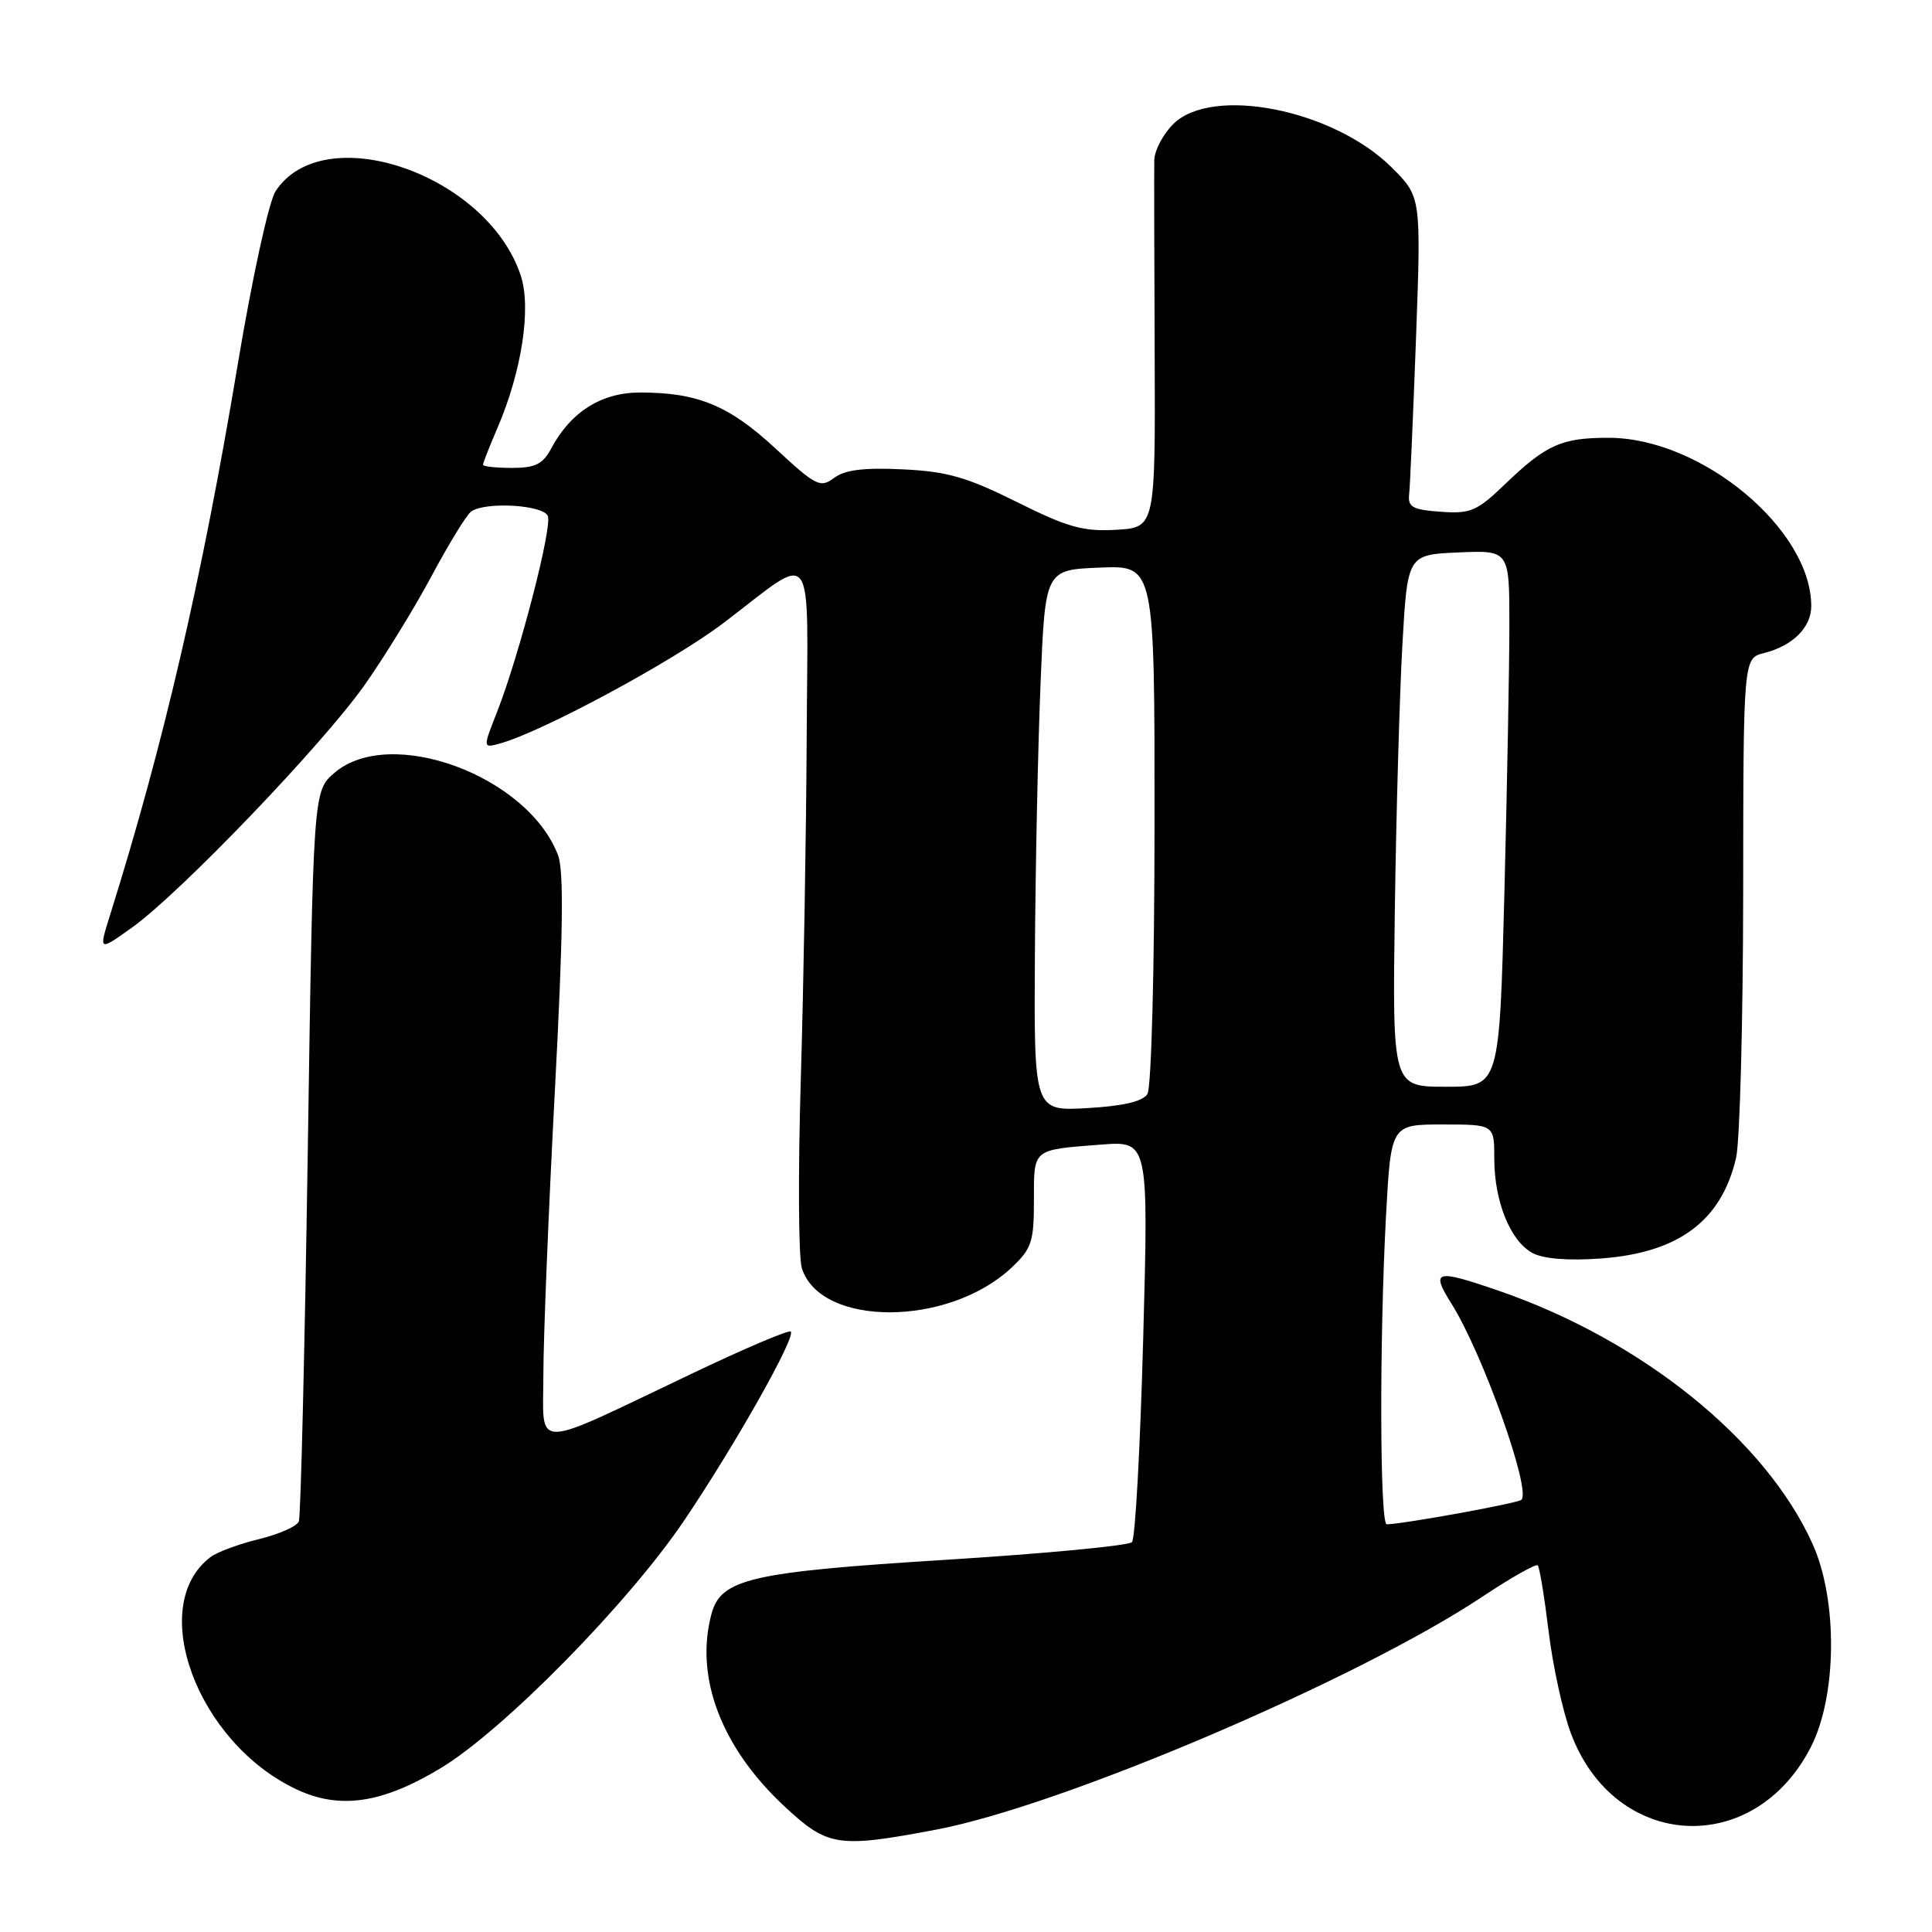 <?xml version="1.0" encoding="UTF-8" standalone="no"?>
<!DOCTYPE svg PUBLIC "-//W3C//DTD SVG 1.1//EN" "http://www.w3.org/Graphics/SVG/1.1/DTD/svg11.dtd" >
<svg xmlns="http://www.w3.org/2000/svg" xmlns:xlink="http://www.w3.org/1999/xlink" version="1.1" viewBox="0 0 256 256">
 <g >
 <path fill="currentColor"
d=" M 124.08 242.43 C 140.74 239.27 179.88 222.57 196.41 211.58 C 200.21 209.05 203.52 207.18 203.76 207.42 C 204.00 207.66 204.64 211.59 205.20 216.16 C 205.75 220.72 207.08 226.80 208.15 229.67 C 213.95 245.17 232.38 246.24 239.94 231.51 C 243.42 224.74 243.53 212.02 240.18 204.59 C 233.96 190.78 217.56 177.56 198.51 171.00 C 190.18 168.14 189.55 168.32 192.33 172.75 C 196.46 179.33 202.91 197.42 201.60 198.73 C 201.15 199.18 186.10 201.92 183.75 201.98 C 182.83 202.00 182.77 177.61 183.65 161.16 C 184.31 149.00 184.31 149.00 191.15 149.00 C 198.00 149.00 198.00 149.00 198.00 153.53 C 198.00 159.20 200.14 164.47 203.08 166.04 C 204.49 166.80 207.83 167.07 212.08 166.76 C 222.40 166.02 228.10 161.79 230.04 153.42 C 230.54 151.27 230.96 135.49 230.98 118.36 C 231.00 87.22 231.00 87.22 233.75 86.53 C 237.54 85.58 240.00 83.14 240.00 80.31 C 240.00 70.13 225.46 58.03 213.18 58.01 C 206.91 58.00 204.88 58.91 199.40 64.18 C 195.70 67.73 194.85 68.10 190.90 67.81 C 187.18 67.55 186.53 67.19 186.72 65.50 C 186.84 64.40 187.25 55.08 187.63 44.79 C 188.31 26.08 188.31 26.08 184.41 22.19 C 176.67 14.50 160.59 11.32 155.45 16.45 C 154.10 17.80 152.98 19.94 152.95 21.20 C 152.92 22.47 152.94 33.94 153.00 46.70 C 153.09 69.89 153.09 69.89 147.91 70.20 C 143.52 70.45 141.50 69.89 134.72 66.51 C 128.09 63.21 125.50 62.47 119.61 62.19 C 114.47 61.94 111.95 62.26 110.53 63.32 C 108.70 64.69 108.13 64.41 102.77 59.44 C 96.59 53.72 92.47 52.01 84.83 52.01 C 79.72 52.00 75.64 54.56 73.05 59.40 C 71.93 61.51 70.93 62.00 67.83 62.00 C 65.72 62.00 64.00 61.81 64.00 61.58 C 64.00 61.35 64.87 59.13 65.94 56.65 C 69.15 49.15 70.42 40.81 69.00 36.51 C 64.57 23.08 42.88 15.62 36.52 25.33 C 35.62 26.71 33.42 36.77 31.46 48.54 C 26.73 76.83 21.66 98.68 14.57 121.29 C 13.07 126.07 13.07 126.07 17.55 122.86 C 23.94 118.27 42.70 98.70 48.29 90.80 C 50.89 87.12 54.91 80.59 57.20 76.30 C 59.50 72.01 61.85 68.17 62.44 67.77 C 64.36 66.44 72.03 66.90 72.59 68.38 C 73.19 69.93 68.79 86.87 65.87 94.32 C 63.97 99.14 63.97 99.14 66.24 98.52 C 71.85 96.97 89.18 87.63 95.88 82.54 C 108.24 73.15 107.02 71.46 106.89 97.71 C 106.83 110.25 106.48 130.62 106.11 143.00 C 105.74 155.38 105.80 166.65 106.25 168.05 C 108.73 175.85 125.62 175.83 133.99 168.01 C 136.70 165.47 137.00 164.59 137.00 159.07 C 137.00 152.15 136.73 152.38 145.84 151.67 C 152.19 151.17 152.19 151.17 151.48 177.34 C 151.09 191.73 150.43 203.88 149.99 204.34 C 149.56 204.81 138.48 205.86 125.36 206.68 C 99.42 208.30 95.52 209.20 94.27 213.87 C 92.04 222.21 95.55 231.50 103.86 239.27 C 109.68 244.71 110.96 244.91 124.08 242.43 Z  M 58.36 234.31 C 66.67 229.31 83.20 212.50 90.64 201.50 C 97.38 191.52 105.49 177.15 104.78 176.44 C 104.52 176.19 98.73 178.65 91.91 181.90 C 70.07 192.30 72.00 192.28 72.00 182.14 C 72.00 177.32 72.68 160.51 73.51 144.78 C 74.61 124.01 74.73 115.41 73.95 113.34 C 69.96 102.79 51.70 96.06 44.31 102.41 C 41.50 104.83 41.50 104.83 40.78 152.63 C 40.38 178.92 39.85 200.95 39.60 201.59 C 39.36 202.24 36.98 203.29 34.33 203.94 C 31.67 204.58 28.79 205.65 27.91 206.31 C 19.37 212.74 26.12 230.94 39.33 237.12 C 45.04 239.79 50.64 238.96 58.36 234.31 Z  M 137.13 126.36 C 137.20 114.89 137.54 98.75 137.88 90.50 C 138.50 75.50 138.50 75.50 145.75 75.21 C 153.00 74.91 153.00 74.91 152.98 109.21 C 152.98 128.49 152.56 144.14 152.04 144.96 C 151.42 145.95 148.82 146.56 144.06 146.83 C 137.00 147.23 137.00 147.23 137.13 126.36 Z  M 184.82 120.75 C 185.00 107.96 185.45 92.10 185.82 85.50 C 186.50 73.50 186.50 73.50 193.25 73.20 C 200.00 72.91 200.00 72.91 200.00 82.79 C 200.00 88.23 199.70 104.22 199.34 118.34 C 198.68 144.00 198.68 144.00 191.59 144.00 C 184.50 144.00 184.50 144.00 184.82 120.75 Z "/>
</g>
</svg>